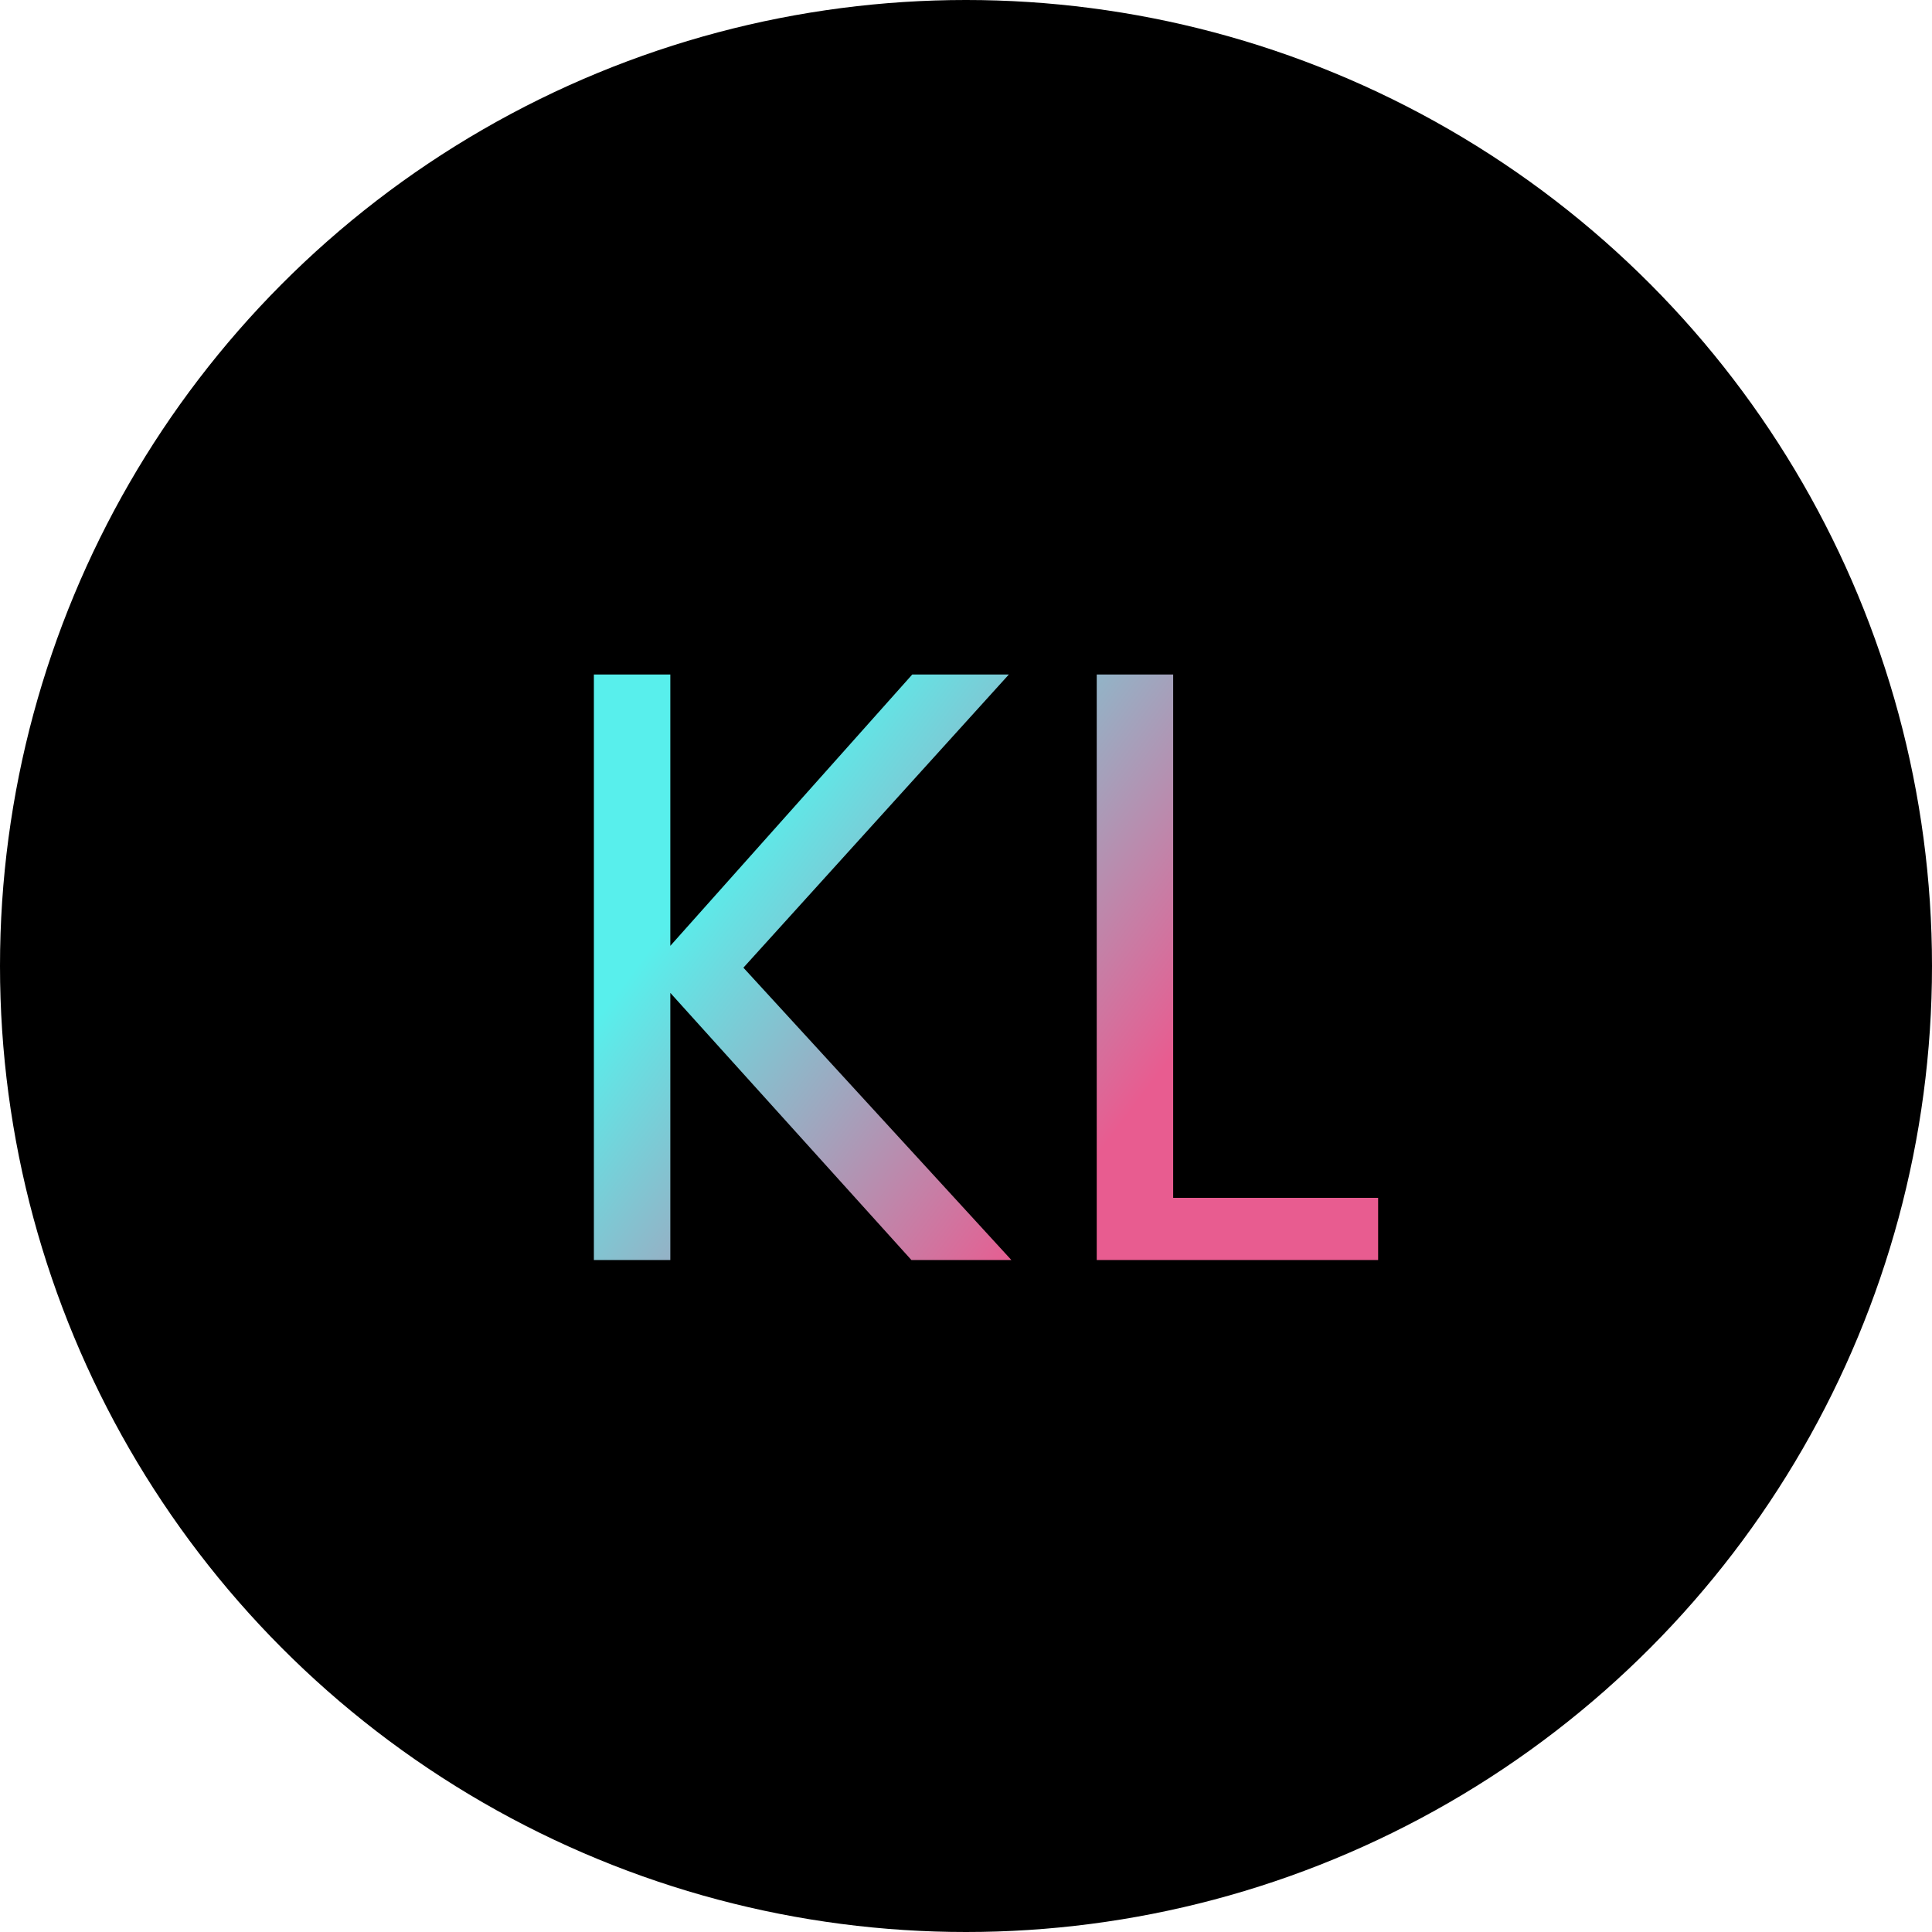 <svg width="230" height="230" viewBox="0 0 230 230" fill="none" xmlns="http://www.w3.org/2000/svg">
<circle cx="115" cy="115" r="115" fill="black"/>
<path d="M108.5 150L79.8 118.2V150H70.7V80.3H79.8V112.6L108.6 80.3H120.1L88.5 115.2L120.4 150H108.5ZM139.663 142.6H164.063V150H130.563V80.3H139.663V142.6Z" fill="url(#paint0_linear)"/>
<defs>
<linearGradient id="paint0_linear" x1="87" y1="100" x2="133" y2="134.5" gradientUnits="userSpaceOnUse">
<stop stop-color="#58EFEC"/>
<stop offset="1" stop-color="#E85C90"/>
</linearGradient>
</defs>
</svg>
